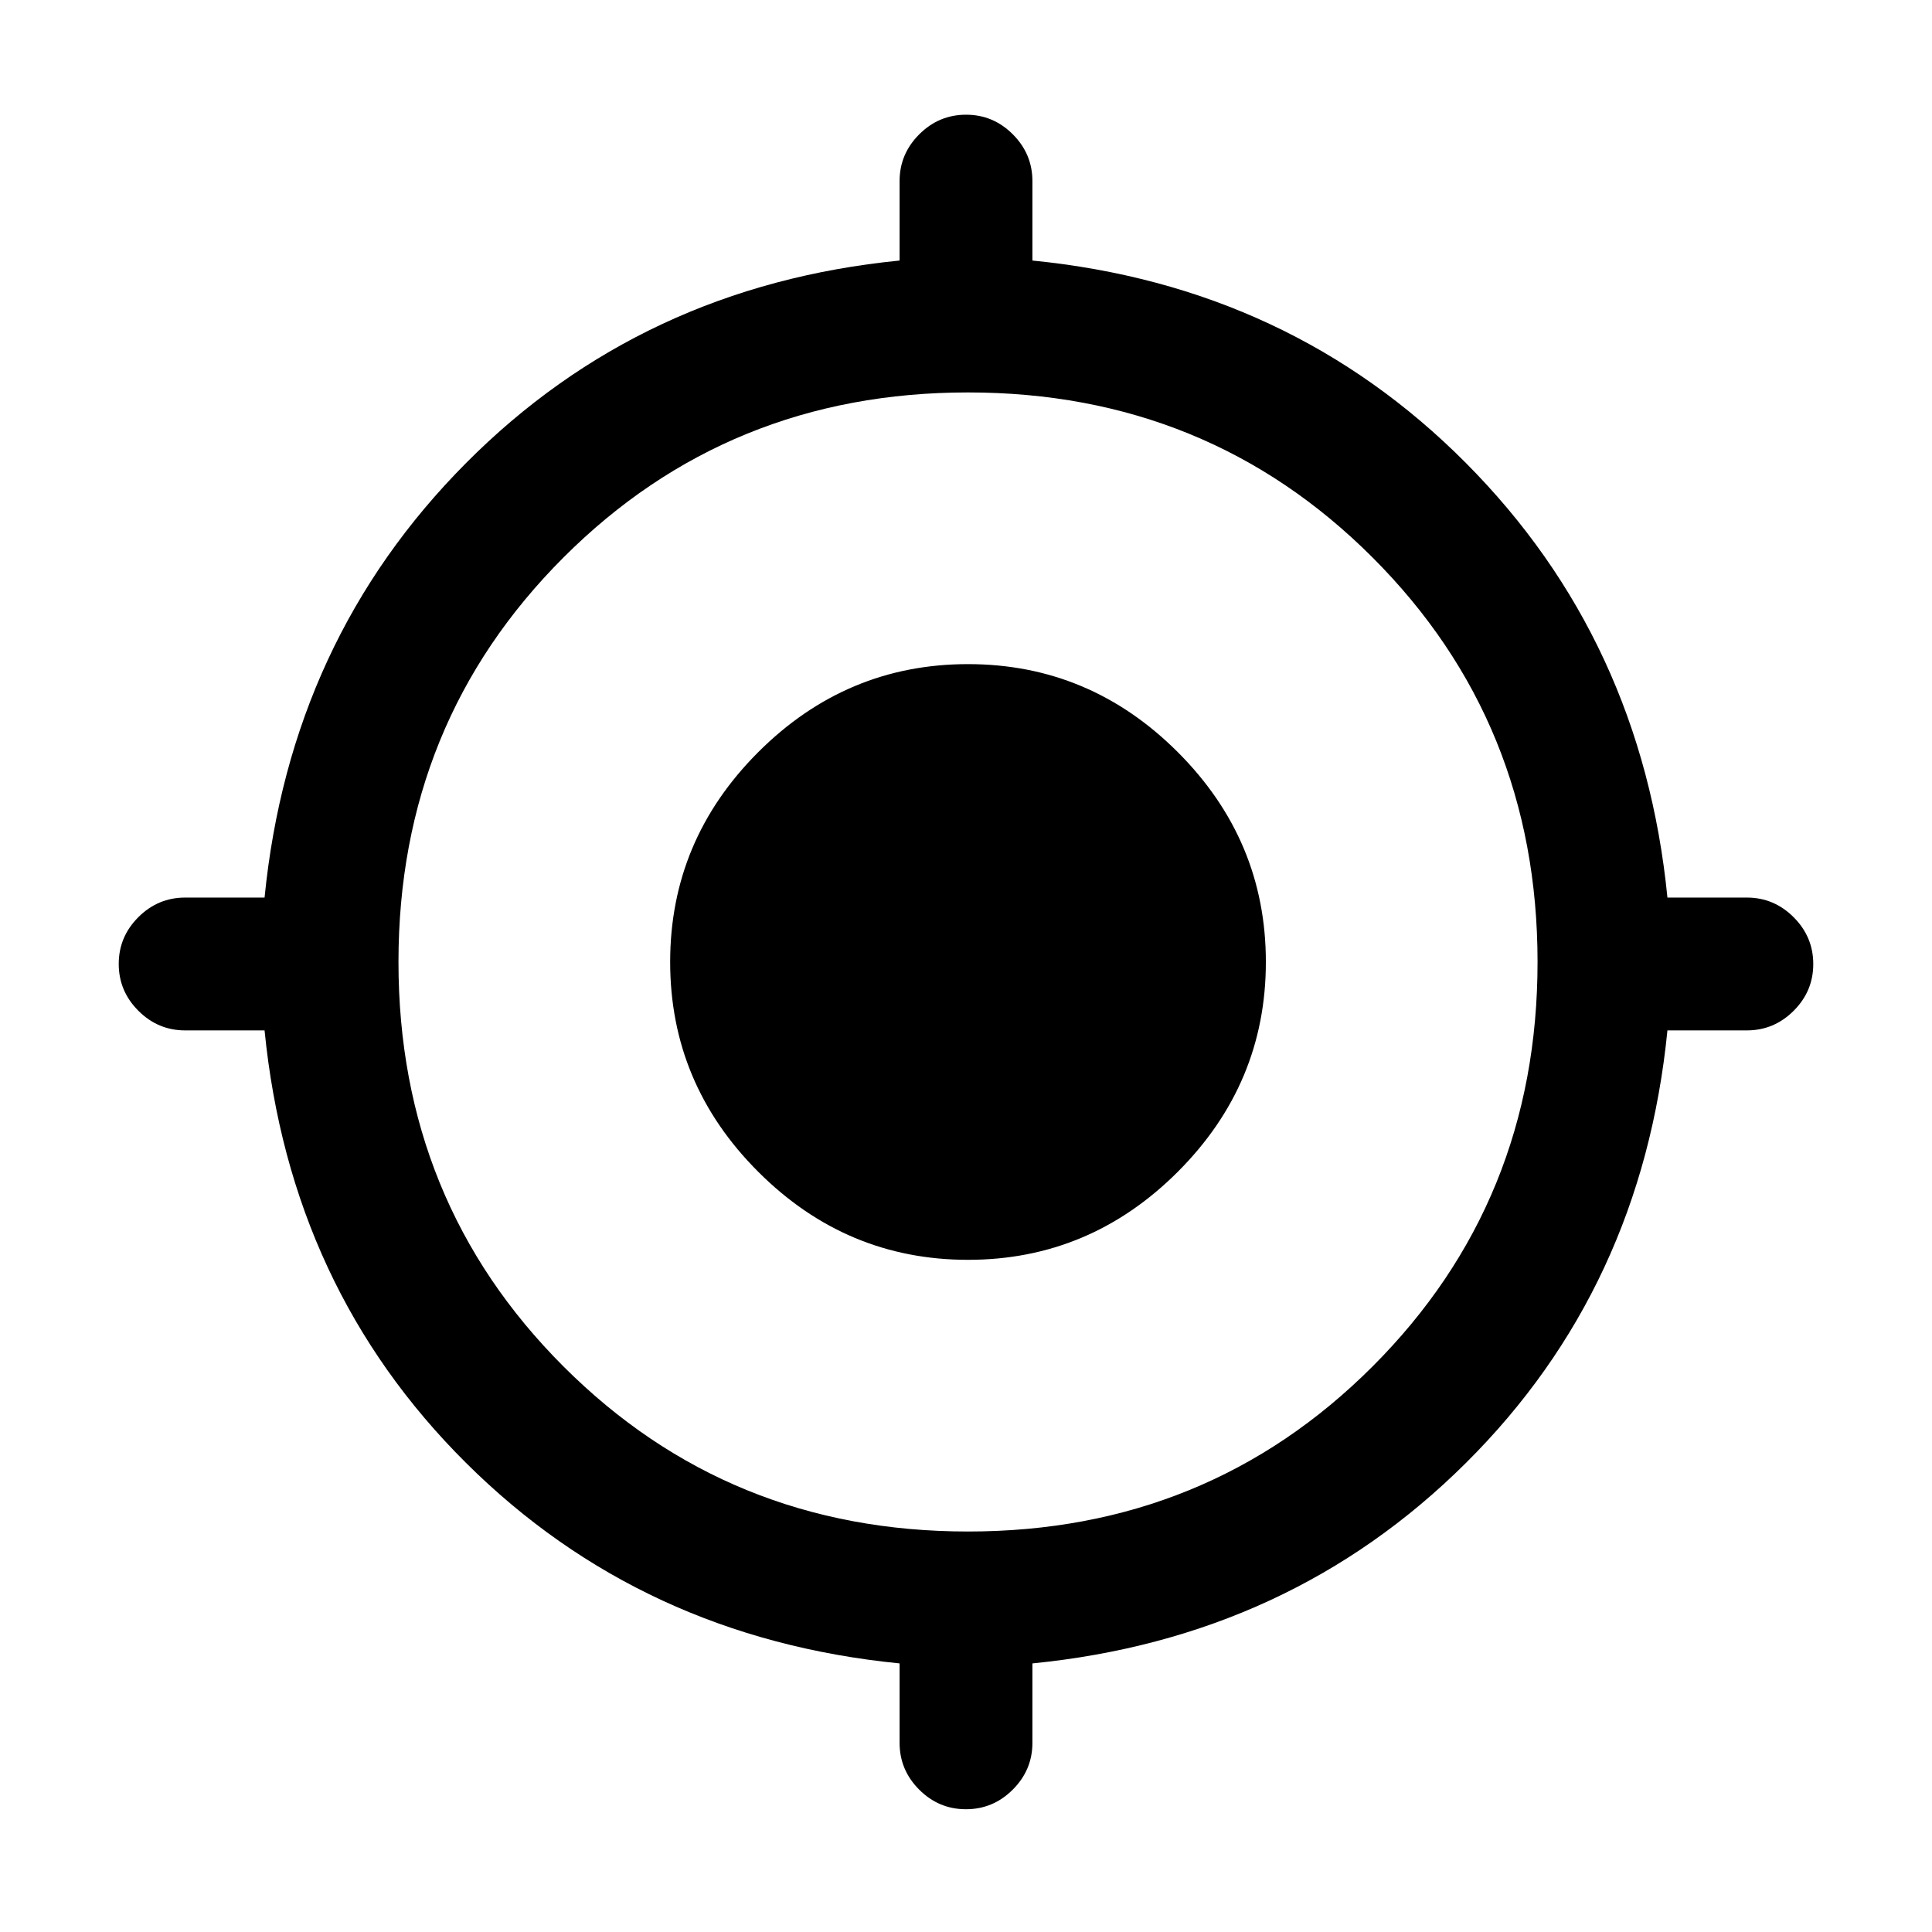 <svg xmlns="http://www.w3.org/2000/svg" height="24" viewBox="0 -960 960 960" width="24"><path d="M447-94v-39.46q-128-12.69-215.42-99.62Q144.15-320 131.46-448H92q-13.5 0-23.25-9.76T59-481.03q0-13.51 9.75-23.24Q78.5-514 92-514h39.46q12.69-128 100.12-215.92Q319-817.85 447-830.54V-870q0-13.5 9.76-23.25t23.27-9.75q13.51 0 23.24 9.75Q513-883.5 513-870v39.46q128 12.69 215.42 100.62Q815.85-642 828.54-514H868q13.5 0 23.25 9.76t9.75 23.27q0 13.51-9.75 23.24Q881.5-448 868-448h-39.46q-12.69 128-100.12 214.92Q641-146.15 513-133.46V-94q0 13.5-9.76 23.25T479.97-61q-13.51 0-23.24-9.75Q447-80.5 447-94Zm34-105q119 0 201-82t82-201q0-119-82-201t-201-82q-119 0-201 82t-82 201q0 119 82 201t201 82Zm0-135q-60.5 0-104.25-43.75T333-482q0-60.5 43.75-104.25T481-630q60.5 0 104.25 43.75T629-482q0 60.5-43.75 104.25T481-334Z"/></svg>